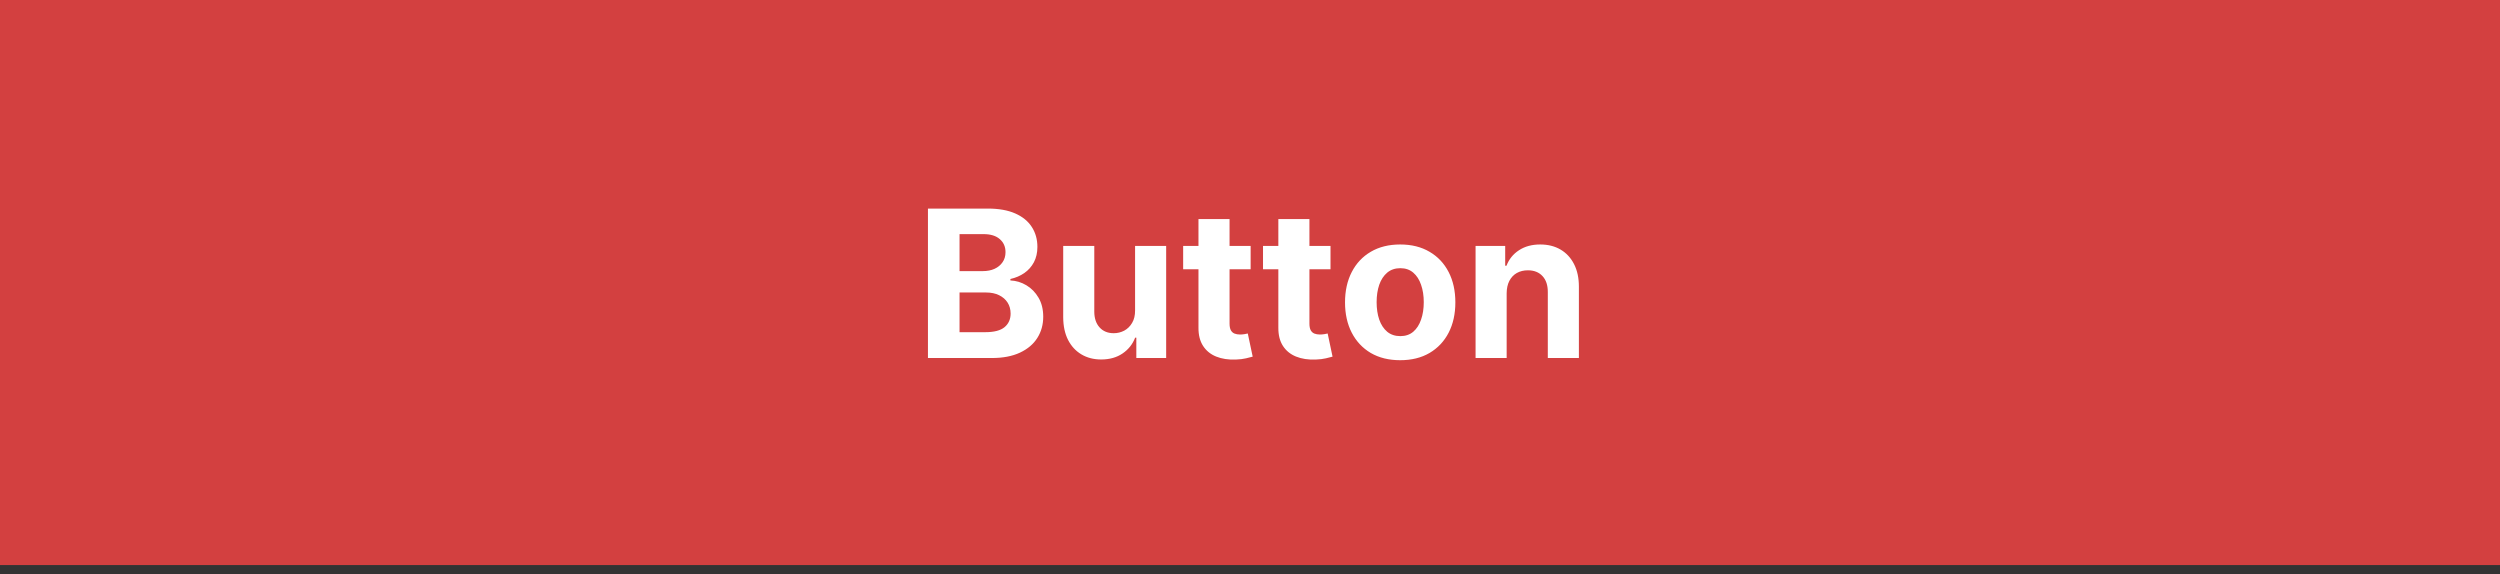 <svg width="196" height="45" viewBox="0 0 196 45" fill="none" xmlns="http://www.w3.org/2000/svg">
<rect x="0" y="0" width="196" height="45" fill="#333333" stroke="none"/>
<rect width="196" height="44.301" fill="#D34040"/>
<path d="M72.751 28.069V16.352H77.442C78.303 16.352 79.022 16.48 79.598 16.736C80.174 16.991 80.607 17.346 80.897 17.8C81.187 18.25 81.332 18.768 81.332 19.356C81.332 19.814 81.24 20.216 81.057 20.563C80.874 20.906 80.622 21.188 80.302 21.41C79.985 21.627 79.623 21.781 79.215 21.873V21.987C79.661 22.006 80.079 22.132 80.468 22.365C80.861 22.598 81.179 22.924 81.423 23.343C81.667 23.759 81.789 24.255 81.789 24.831C81.789 25.452 81.635 26.007 81.326 26.495C81.021 26.98 80.569 27.363 79.97 27.645C79.371 27.927 78.633 28.069 77.756 28.069H72.751ZM75.228 26.043H77.247C77.937 26.043 78.441 25.912 78.757 25.649C79.074 25.382 79.232 25.027 79.232 24.585C79.232 24.26 79.154 23.974 78.998 23.727C78.841 23.479 78.618 23.284 78.328 23.143C78.042 23.002 77.701 22.931 77.304 22.931H75.228V26.043ZM75.228 21.255H77.064C77.403 21.255 77.705 21.196 77.968 21.078C78.235 20.956 78.445 20.784 78.597 20.563C78.754 20.342 78.832 20.077 78.832 19.768C78.832 19.344 78.681 19.003 78.38 18.744C78.082 18.484 77.659 18.355 77.11 18.355H75.228V21.255ZM88.99 24.327V19.282H91.427V28.069H89.088V26.472H88.996C88.798 26.987 88.468 27.401 88.006 27.714C87.549 28.027 86.99 28.183 86.33 28.183C85.743 28.183 85.226 28.049 84.78 27.782C84.334 27.515 83.985 27.136 83.733 26.644C83.485 26.152 83.359 25.563 83.355 24.876V19.282H85.792V24.442C85.796 24.96 85.935 25.37 86.21 25.672C86.485 25.973 86.853 26.123 87.314 26.123C87.608 26.123 87.882 26.057 88.138 25.923C88.394 25.786 88.599 25.584 88.756 25.317C88.916 25.05 88.994 24.72 88.99 24.327ZM98.05 19.282V21.112H92.759V19.282H98.05ZM93.96 17.176H96.397V25.368C96.397 25.593 96.432 25.769 96.5 25.895C96.569 26.017 96.664 26.102 96.786 26.152C96.912 26.202 97.057 26.226 97.221 26.226C97.335 26.226 97.45 26.217 97.564 26.198C97.679 26.175 97.766 26.158 97.827 26.146L98.211 27.96C98.089 27.998 97.917 28.042 97.696 28.091C97.475 28.145 97.206 28.177 96.889 28.189C96.302 28.212 95.787 28.133 95.345 27.954C94.906 27.775 94.565 27.496 94.321 27.119C94.076 26.741 93.956 26.265 93.96 25.689V17.176ZM104.312 19.282V21.112H99.02V19.282H104.312ZM100.222 17.176H102.659V25.368C102.659 25.593 102.693 25.769 102.762 25.895C102.83 26.017 102.926 26.102 103.048 26.152C103.173 26.202 103.318 26.226 103.482 26.226C103.597 26.226 103.711 26.217 103.826 26.198C103.94 26.175 104.028 26.158 104.089 26.146L104.472 27.96C104.35 27.998 104.178 28.042 103.957 28.091C103.736 28.145 103.467 28.177 103.151 28.189C102.563 28.212 102.048 28.133 101.606 27.954C101.167 27.775 100.826 27.496 100.582 27.119C100.338 26.741 100.218 26.265 100.222 25.689V17.176ZM109.775 28.24C108.887 28.24 108.118 28.051 107.47 27.674C106.825 27.292 106.327 26.762 105.977 26.083C105.626 25.401 105.45 24.609 105.45 23.709C105.45 22.802 105.626 22.008 105.977 21.329C106.327 20.647 106.825 20.117 107.47 19.739C108.118 19.358 108.887 19.167 109.775 19.167C110.664 19.167 111.43 19.358 112.075 19.739C112.723 20.117 113.223 20.647 113.574 21.329C113.925 22.008 114.1 22.802 114.1 23.709C114.1 24.609 113.925 25.401 113.574 26.083C113.223 26.762 112.723 27.292 112.075 27.674C111.43 28.051 110.664 28.24 109.775 28.24ZM109.787 26.352C110.191 26.352 110.528 26.238 110.799 26.009C111.07 25.776 111.274 25.46 111.411 25.059C111.552 24.659 111.623 24.203 111.623 23.692C111.623 23.181 111.552 22.725 111.411 22.325C111.274 21.924 111.07 21.608 110.799 21.375C110.528 21.143 110.191 21.026 109.787 21.026C109.379 21.026 109.035 21.143 108.757 21.375C108.482 21.608 108.274 21.924 108.133 22.325C107.996 22.725 107.927 23.181 107.927 23.692C107.927 24.203 107.996 24.659 108.133 25.059C108.274 25.46 108.482 25.776 108.757 26.009C109.035 26.238 109.379 26.352 109.787 26.352ZM118.122 22.988V28.069H115.685V19.282H118.007V20.832H118.11C118.305 20.321 118.631 19.916 119.089 19.619C119.546 19.318 120.101 19.167 120.753 19.167C121.363 19.167 121.896 19.3 122.349 19.567C122.803 19.834 123.156 20.216 123.408 20.712C123.659 21.204 123.785 21.791 123.785 22.474V28.069H121.348V22.908C121.352 22.371 121.215 21.951 120.936 21.65C120.658 21.345 120.275 21.192 119.786 21.192C119.458 21.192 119.169 21.263 118.917 21.404C118.669 21.545 118.475 21.751 118.333 22.022C118.196 22.289 118.126 22.611 118.122 22.988Z" fill="white"/>
</svg>
